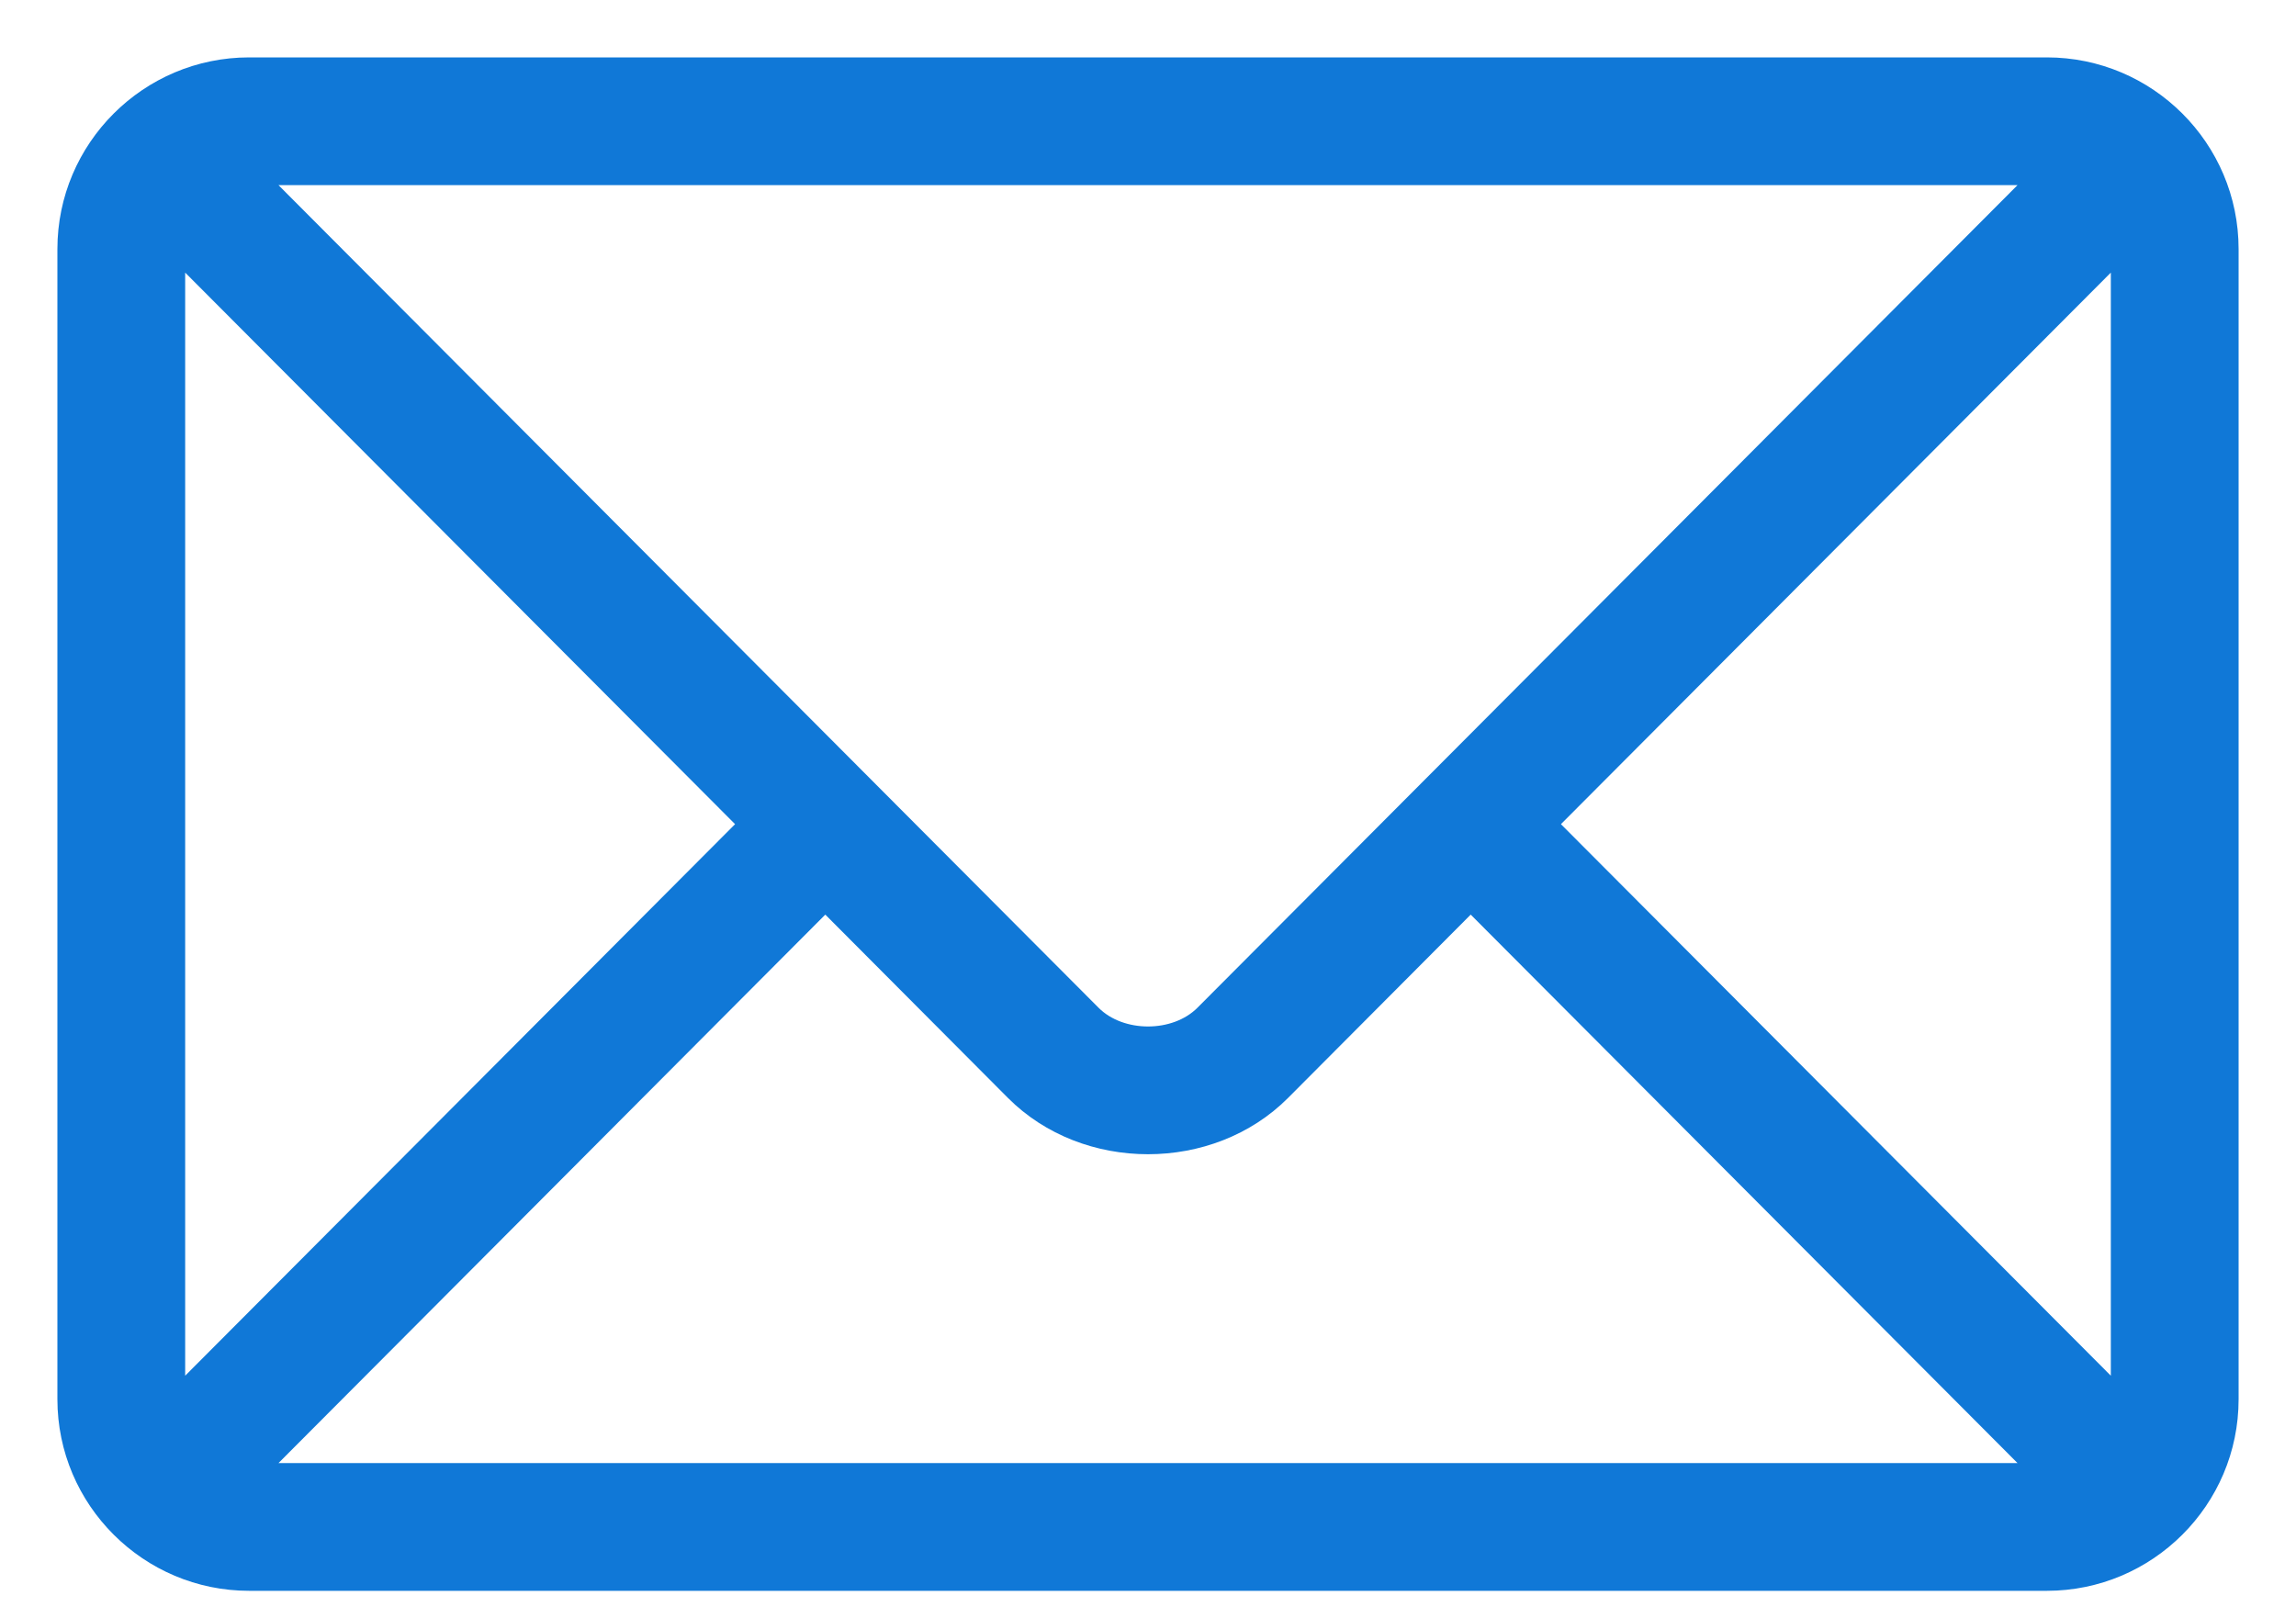 <svg width="20" height="14" viewBox="0 0 20 14" fill="currentColor" xmlns="http://www.w3.org/2000/svg">
<path d="M17.83 0.5H2.17C1.251 0.5 0.5 1.248 0.5 2.17V12.19C0.5 13.112 1.252 13.859 2.17 13.859H17.83C18.749 13.859 19.5 13.112 19.5 12.19V2.17C19.5 1.247 18.749 0.5 17.83 0.5ZM17.574 1.613L10.431 8.779C10.214 8.997 9.786 8.997 9.569 8.779L2.426 1.613H17.574ZM1.613 11.985V2.375L6.403 7.18L1.613 11.985ZM2.426 12.746L7.189 7.968L8.78 9.565C9.432 10.219 10.568 10.219 11.22 9.565L12.811 7.968L17.574 12.746H2.426ZM18.387 11.985L13.597 7.18L18.387 2.375V11.985Z" fill="#1078D7"/>
</svg>

